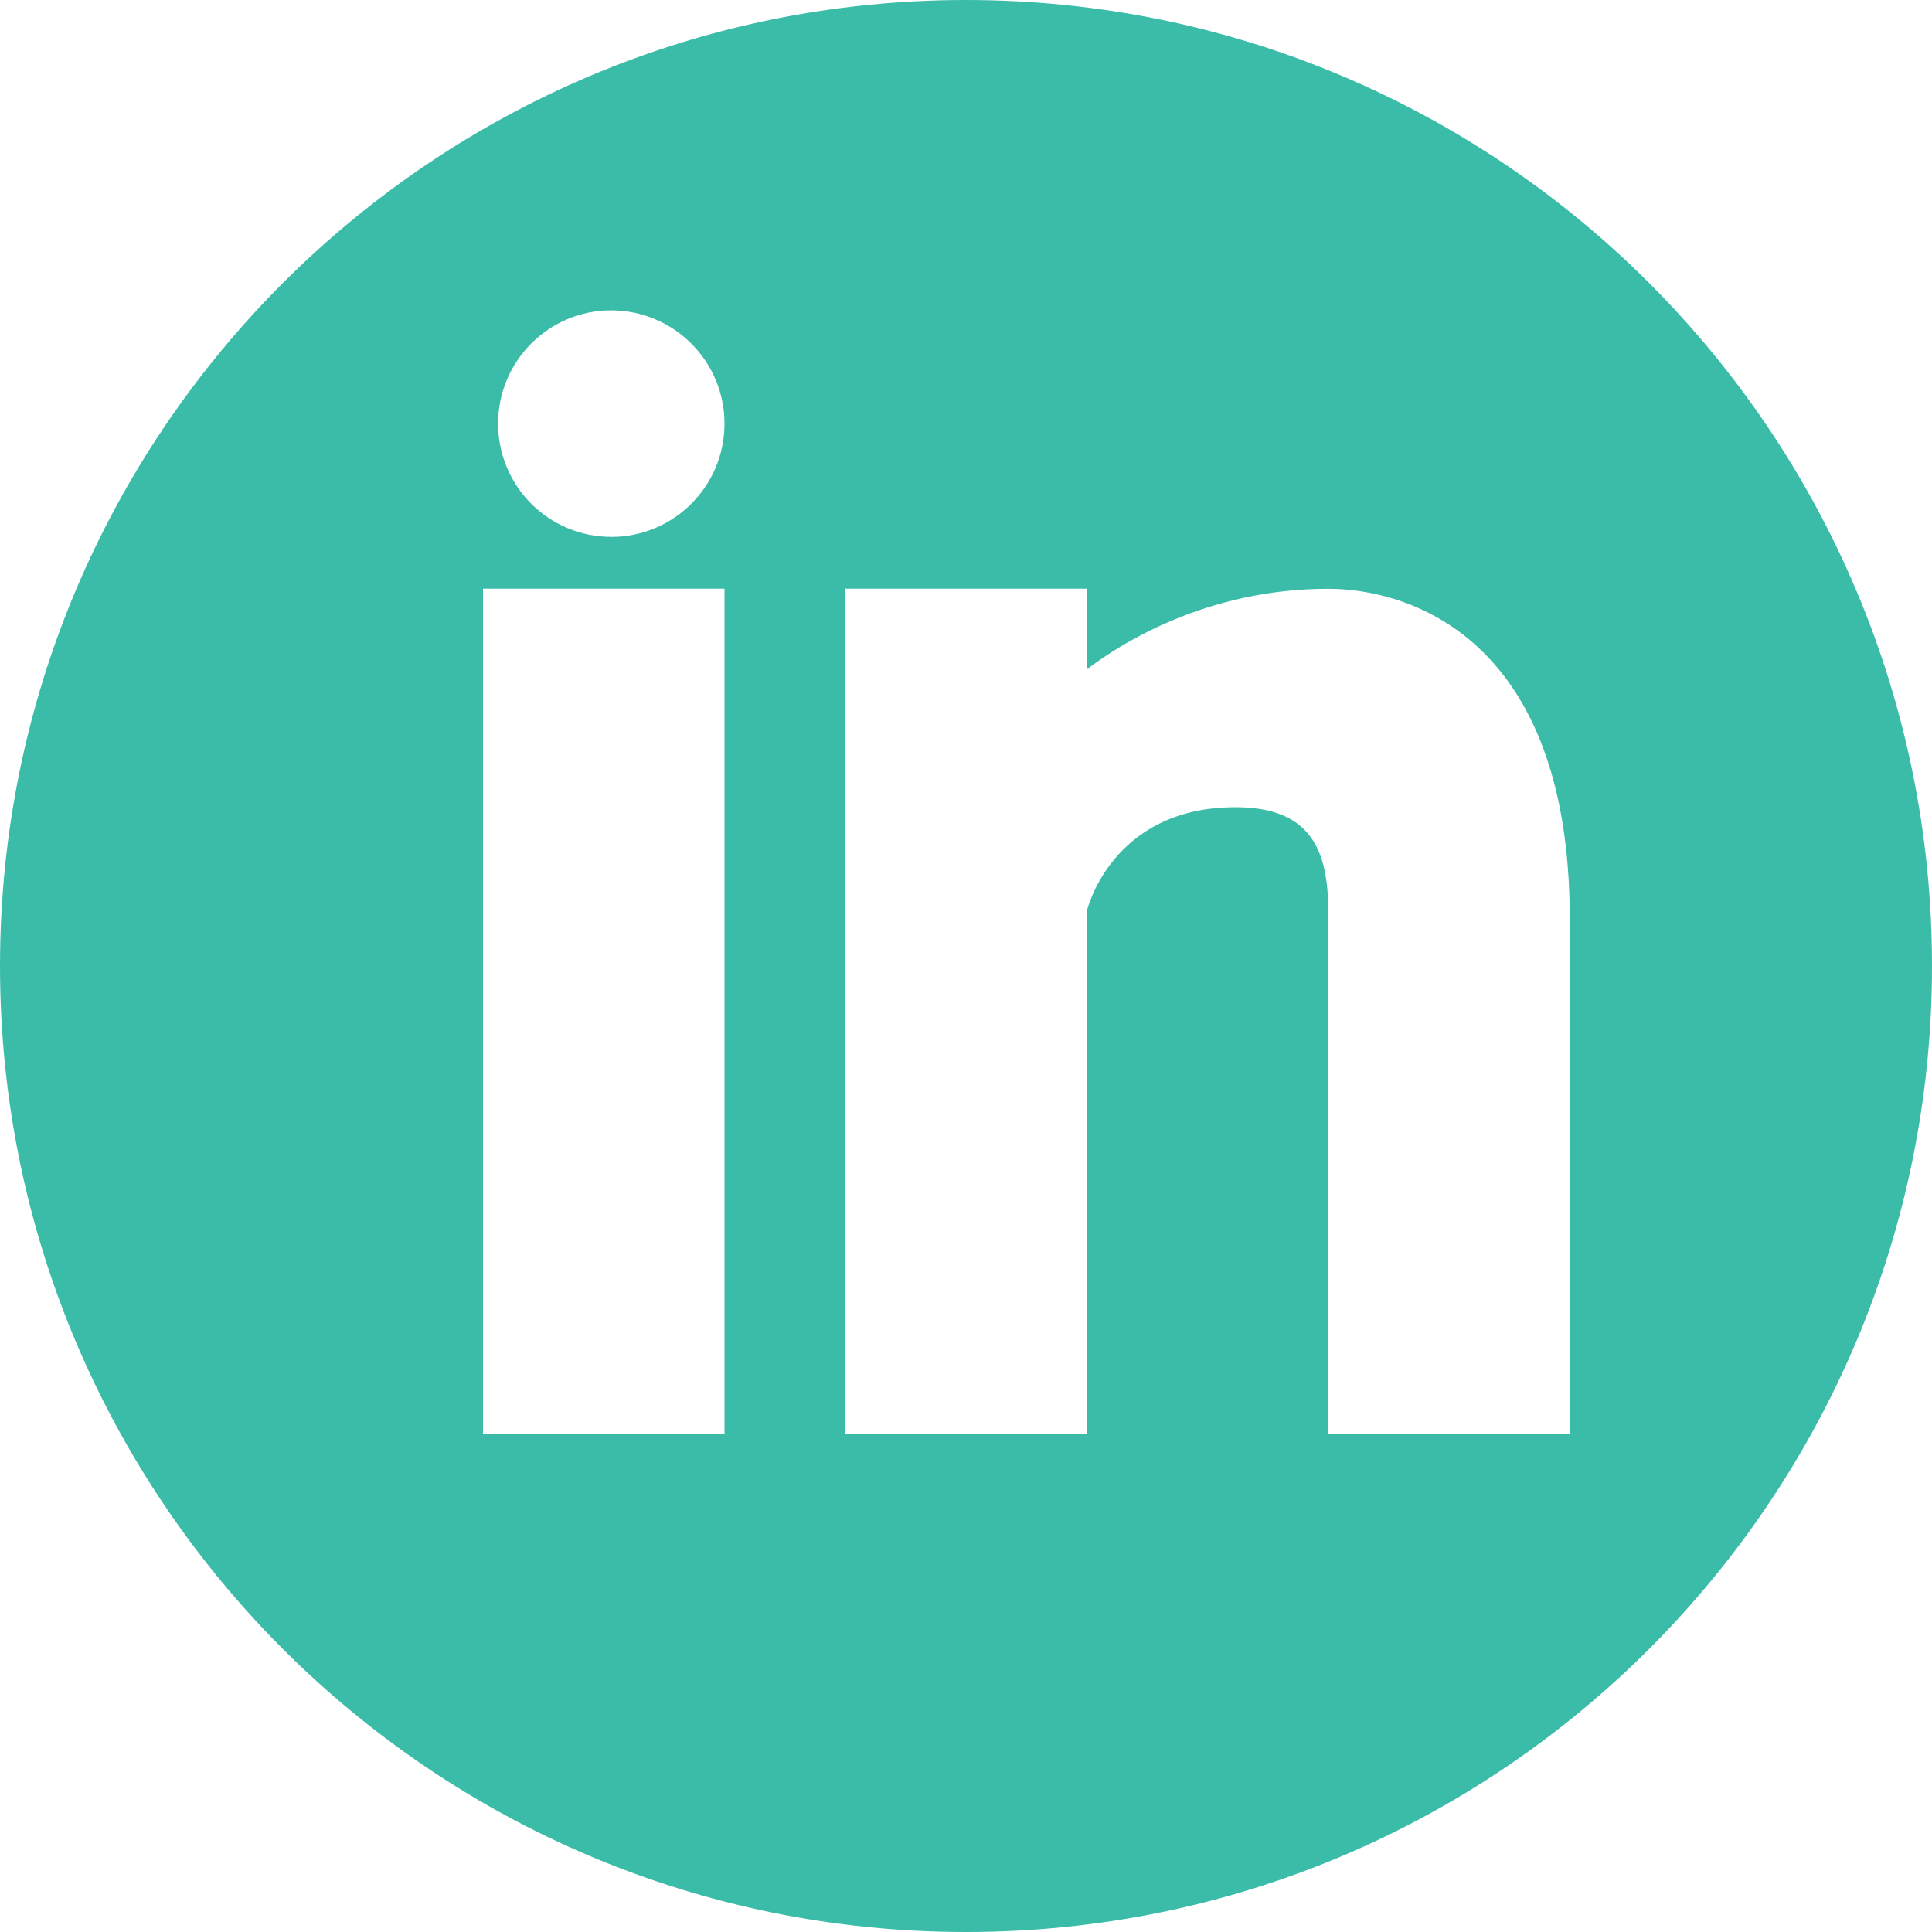 <svg fill="#3bbca9" xmlns="http://www.w3.org/2000/svg" viewBox="0 0 486.392 486.392"><path d="M243.196 0C108.89 0 0 108.89 0 243.196s108.89 243.196 243.196 243.196 243.196-108.89 243.196-243.196C486.392 108.86 377.502 0 243.196 0zm-60.8 360.994H121.6V148.197h60.8v212.797zm-28.514-225.838c-15.747 0-28.484-12.768-28.484-28.515s12.768-28.51 28.484-28.51c15.747.03 28.515 12.8 28.515 28.52 0 15.75-12.768 28.52-28.515 28.52zm241.31 225.838h-60.798v-131.57c0-15.412-4.408-26.203-23.347-26.203-31.403 0-37.452 26.21-37.452 26.21V361h-60.8V148.2h60.8v20.336c8.694-6.657 30.4-20.307 60.8-20.307 19.698 0 60.798 11.79 60.798 83.05v129.71z"/></svg>